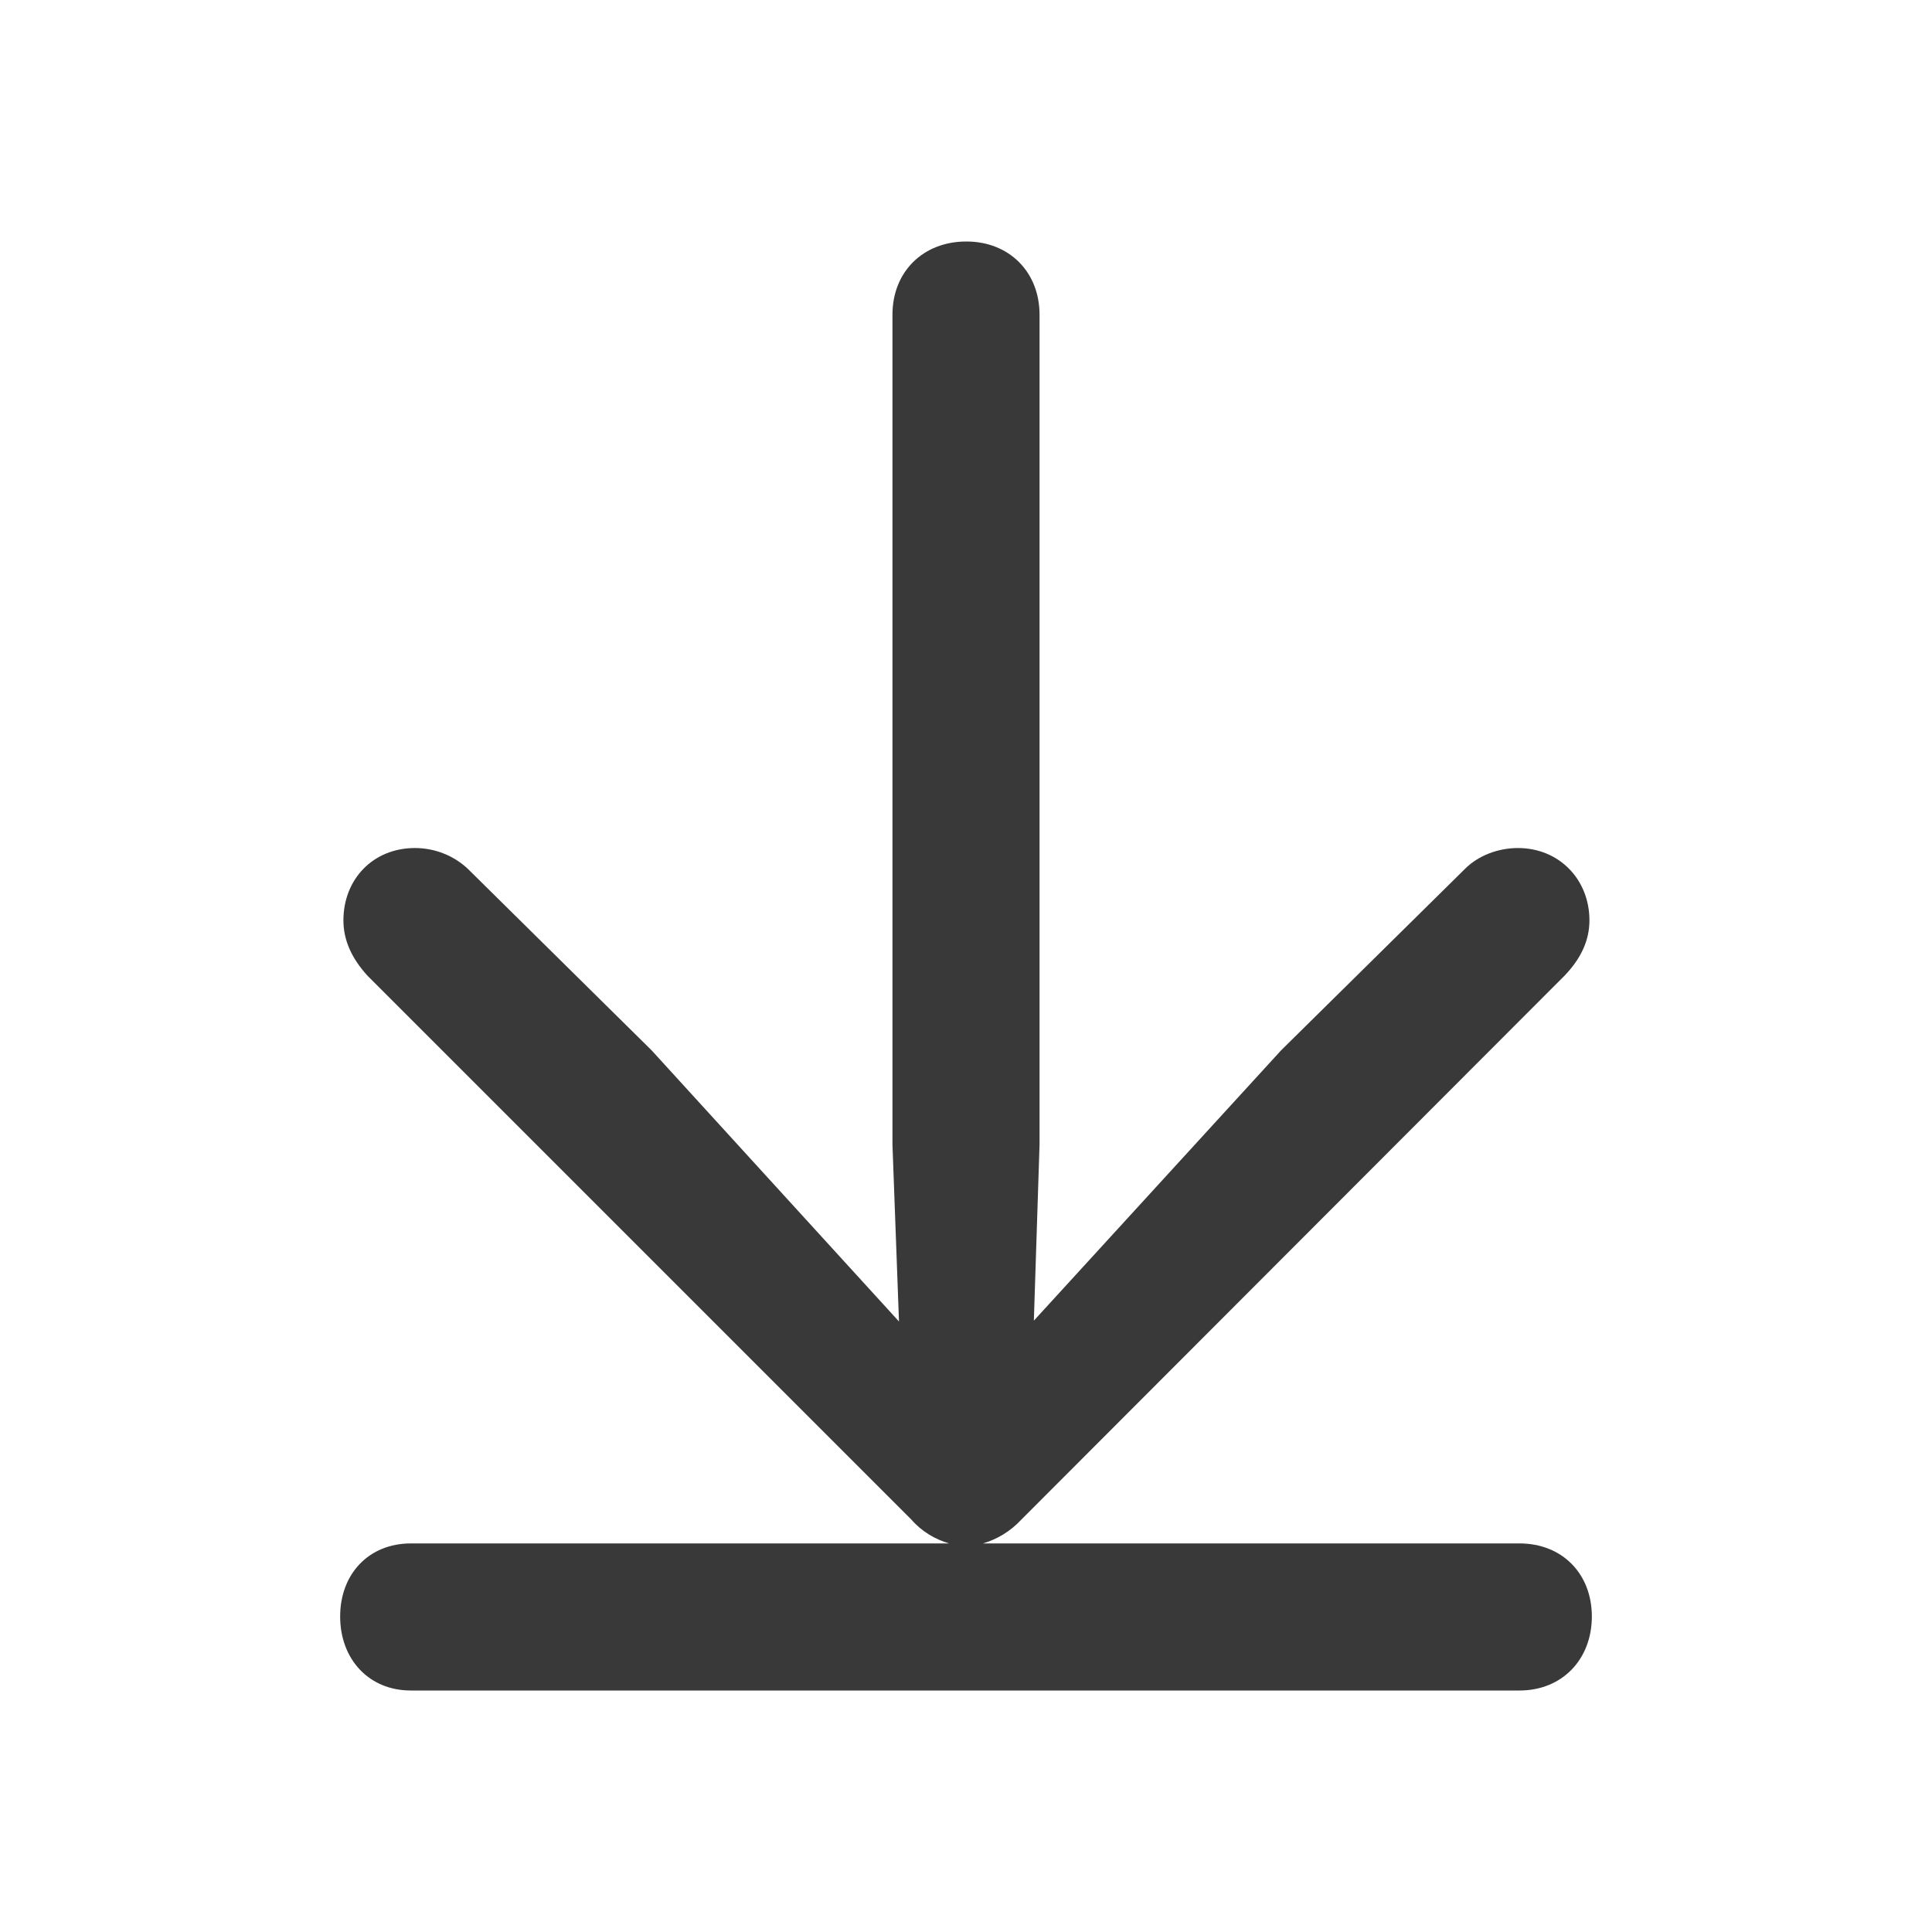 <svg width="16" height="16" viewBox="0 0 16 16" fill="none" xmlns="http://www.w3.org/2000/svg">
<path fill-rule="evenodd" clip-rule="evenodd" d="M12.584 14C12.938 14 13.183 13.741 13.183 13.387C13.183 13.034 12.938 12.782 12.584 12.782H8.14C8.255 12.748 8.364 12.686 8.459 12.584L12.959 8.078C13.095 7.935 13.163 7.786 13.163 7.622C13.163 7.282 12.911 7.023 12.571 7.023C12.407 7.023 12.244 7.085 12.135 7.193L10.61 8.698L8.562 10.937L8.609 9.48V2.606C8.609 2.252 8.357 2 8.003 2C7.643 2 7.391 2.252 7.391 2.606V9.48L7.445 10.944L5.396 8.698L3.872 7.193C3.756 7.085 3.6 7.023 3.436 7.023C3.089 7.023 2.844 7.282 2.844 7.622C2.844 7.786 2.912 7.935 3.041 8.078L7.547 12.584C7.636 12.686 7.745 12.748 7.86 12.782H3.402C3.055 12.782 2.817 13.034 2.817 13.387C2.817 13.741 3.055 14 3.402 14H12.584Z" fill="#393939"/>
</svg>
